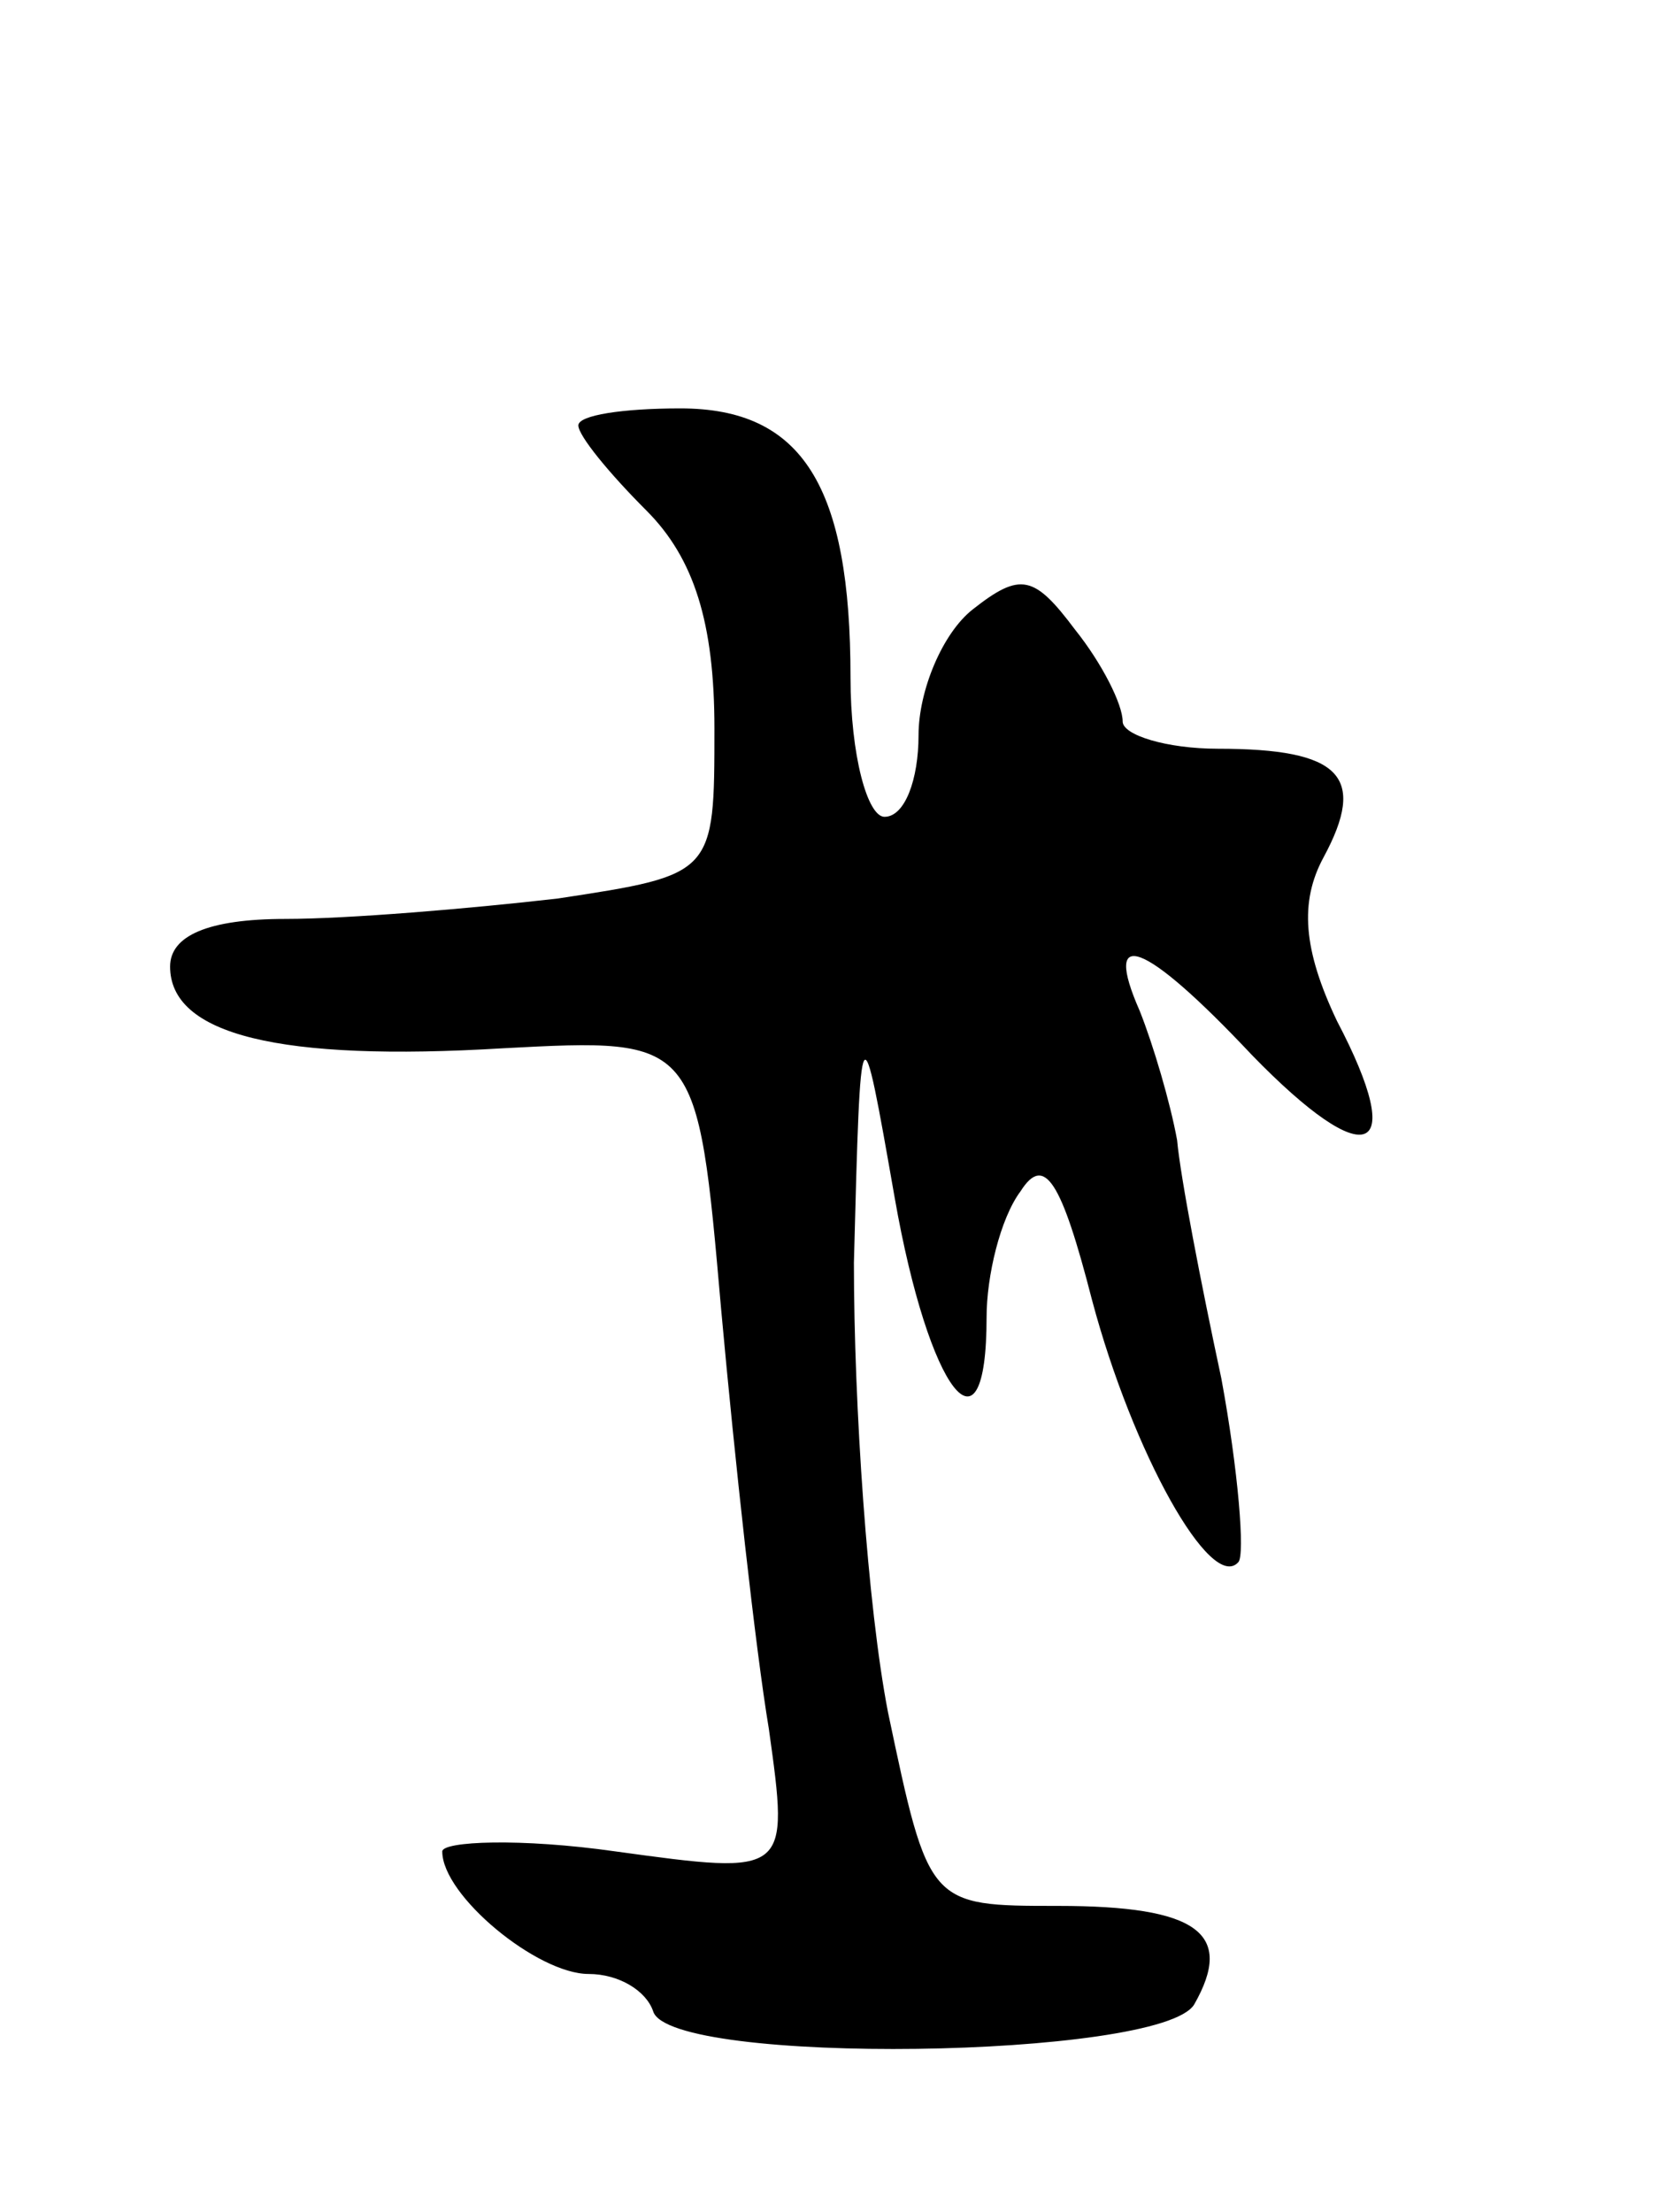 <svg version="1.0" xmlns="http://www.w3.org/2000/svg"
 width="49pt" height="65pt" viewBox="0 0 49 65"
 preserveAspectRatio="xMidYMid meet">
<g transform="translate(0,65) scale(0.1,-0.1)"
fill="#000000" stroke="none">
<path d="M170 525 c0 -3 9 -14 20 -25 14 -14 20 -33 20 -64 0 -43 0 -43 -46
-50 -26 -3 -62 -6 -80 -6 -23 0 -34 -5 -34 -14 0 -20 32 -28 98 -24 57 3 57 3
64 -77 4 -44 10 -99 14 -123 6 -43 6 -43 -45 -36 -28 4 -51 3 -51 0 0 -13 28
-36 43 -36 9 0 17 -5 19 -11 5 -16 149 -14 159 2 12 21 1 29 -40 29 -38 0 -38
0 -50 57 -6 31 -10 90 -10 132 2 76 2 76 12 19 10 -57 27 -79 27 -35 0 12 4
29 10 37 7 11 12 3 21 -32 12 -45 35 -86 43 -77 2 2 0 27 -5 54 -6 28 -12 59
-13 70 -2 11 -7 28 -11 38 -11 25 1 21 33 -13 34 -35 46 -30 25 10 -10 21 -11
35 -4 48 13 24 5 32 -31 32 -15 0 -28 4 -28 8 0 5 -6 17 -14 27 -12 16 -16 17
-30 6 -9 -7 -16 -24 -16 -37 0 -13 -4 -24 -10 -24 -5 0 -10 18 -10 41 0 56
-14 79 -50 79 -17 0 -30 -2 -30 -5z"/>
</g>
</svg>
